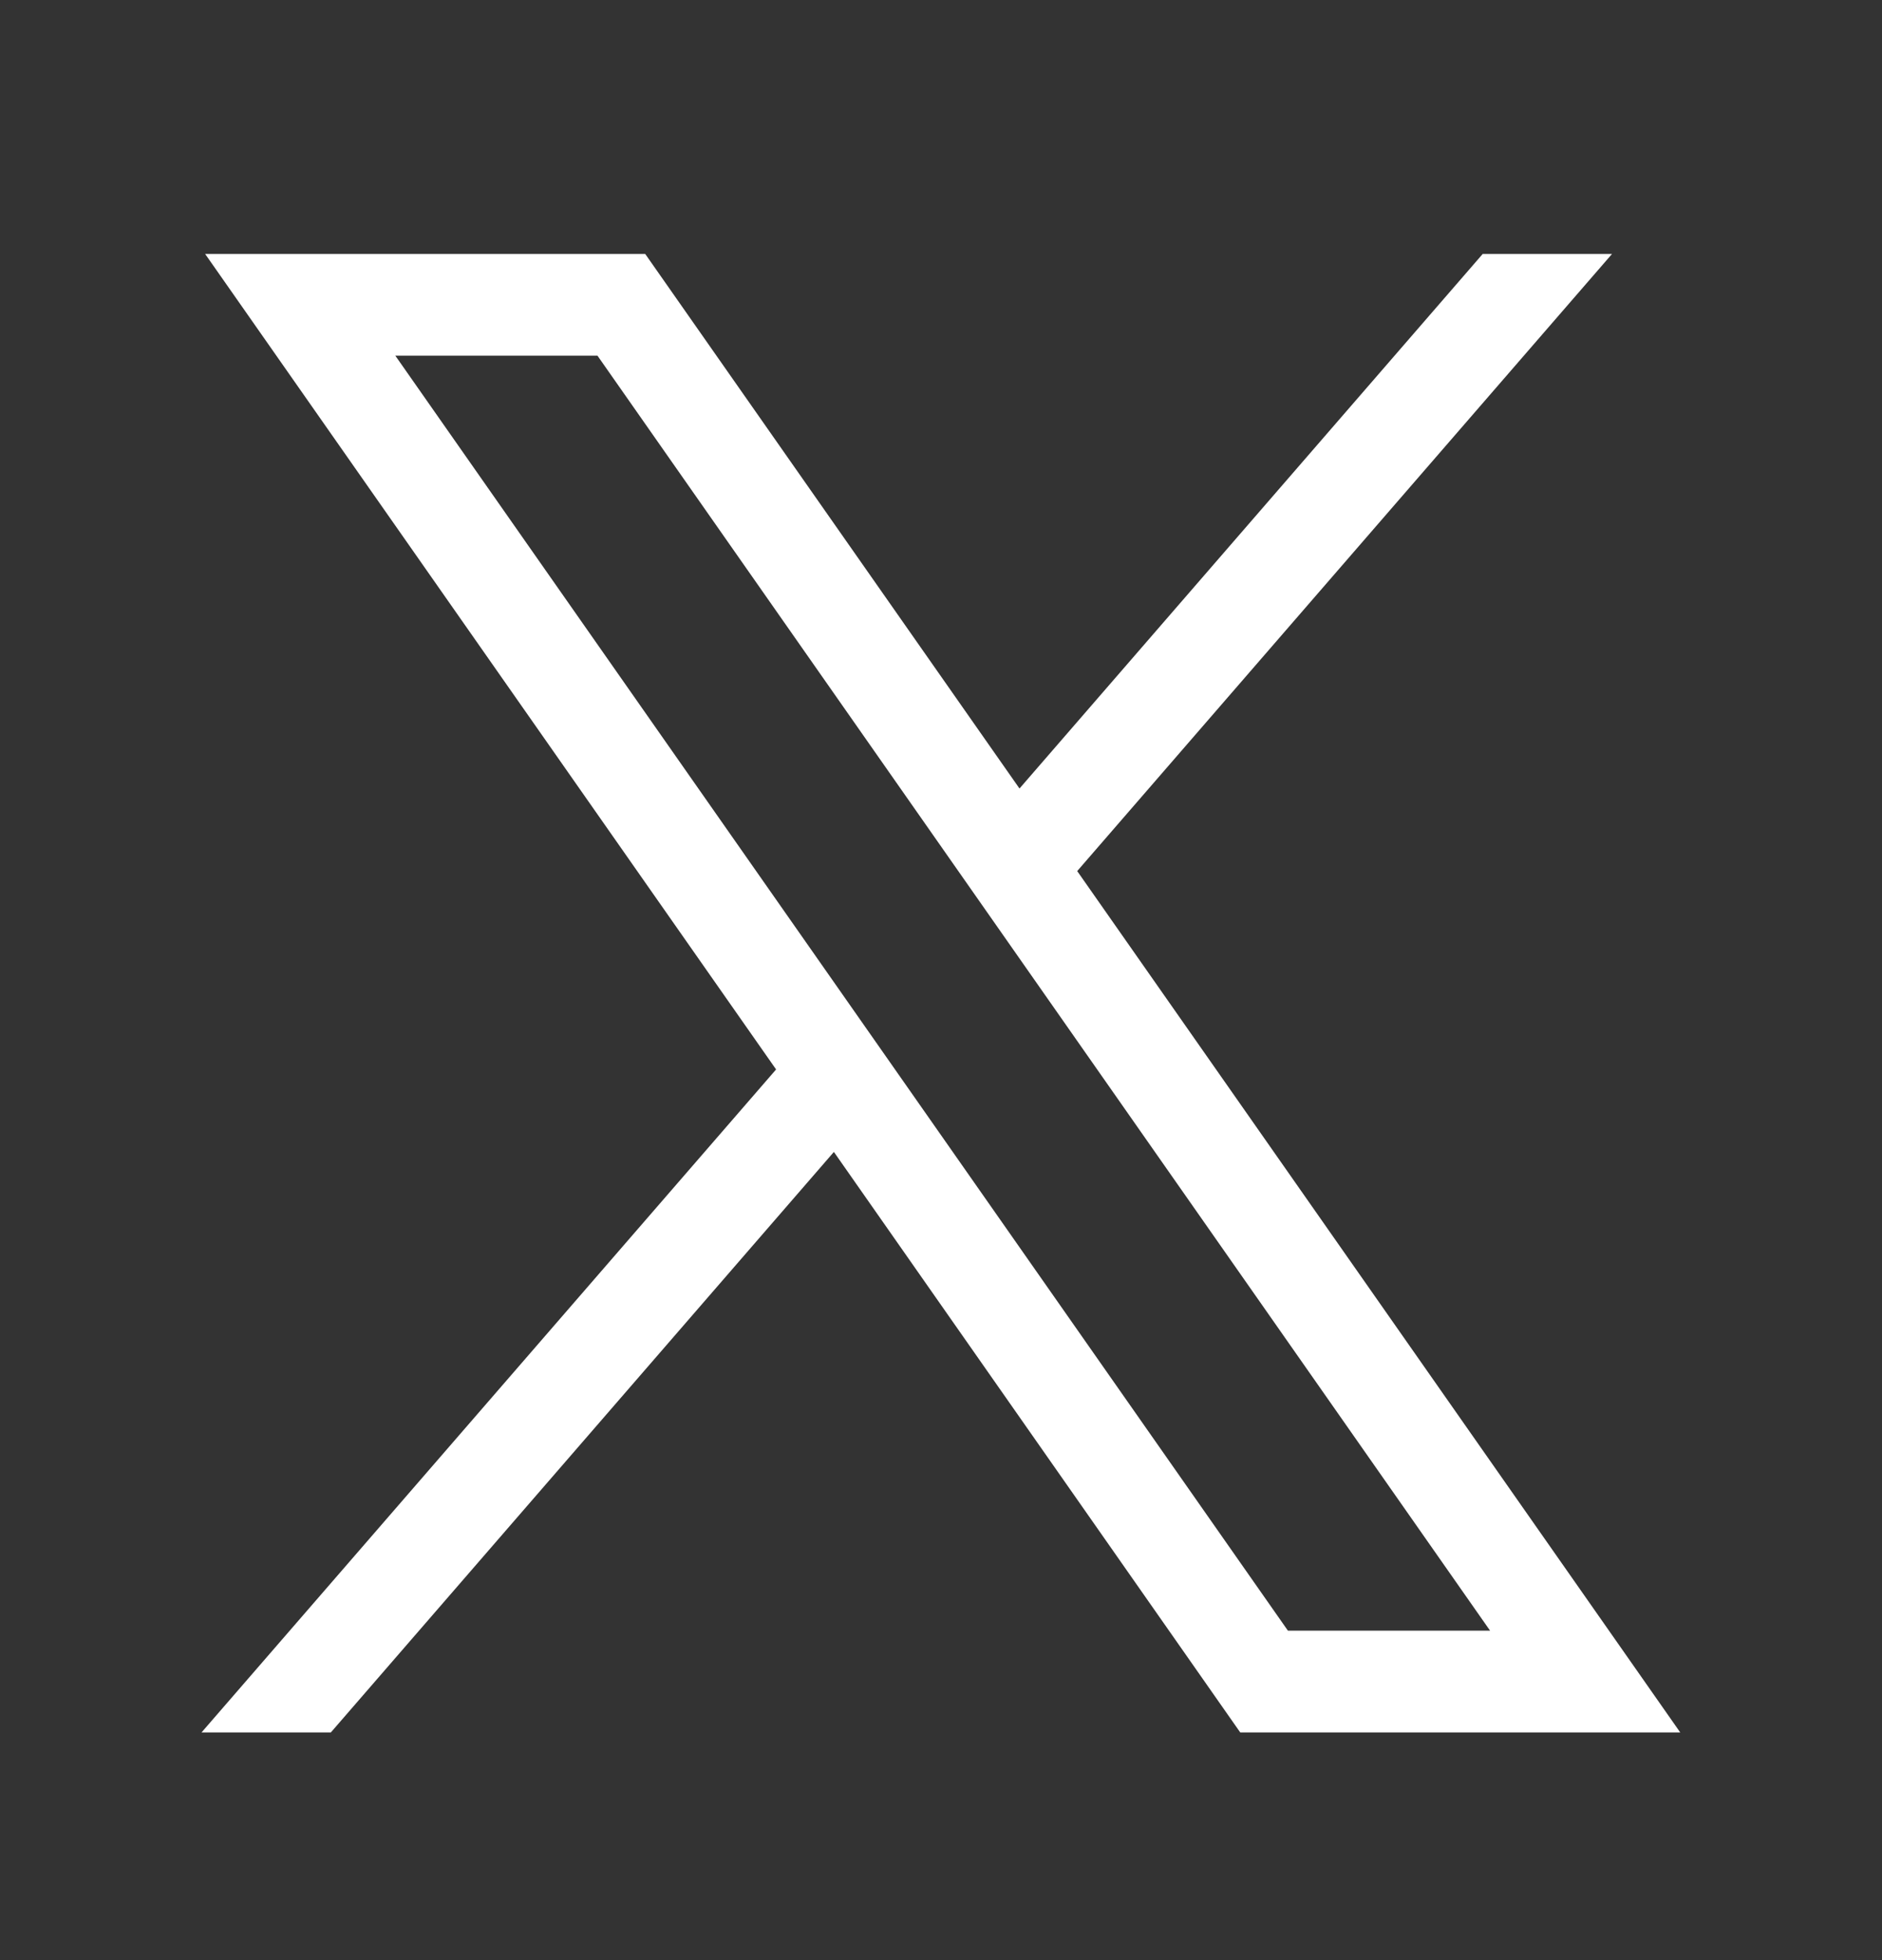<svg width="24" height="25" viewBox="0 0 24 25" fill="none" xmlns="http://www.w3.org/2000/svg">
<rect x="0" y="0" width="24" height="25" fill="#333333" stroke="none"/>
<path d="M2.616 3.239L9.897 13.64L2.57 22.096H4.219L10.634 14.692L15.816 22.096H21.427L13.737 11.11L20.557 3.239H18.908L13.001 10.057L8.228 3.239H2.616ZM5.041 4.536H7.619L19.002 20.798H16.424L5.041 4.536Z" fill="white"/>
</svg>
